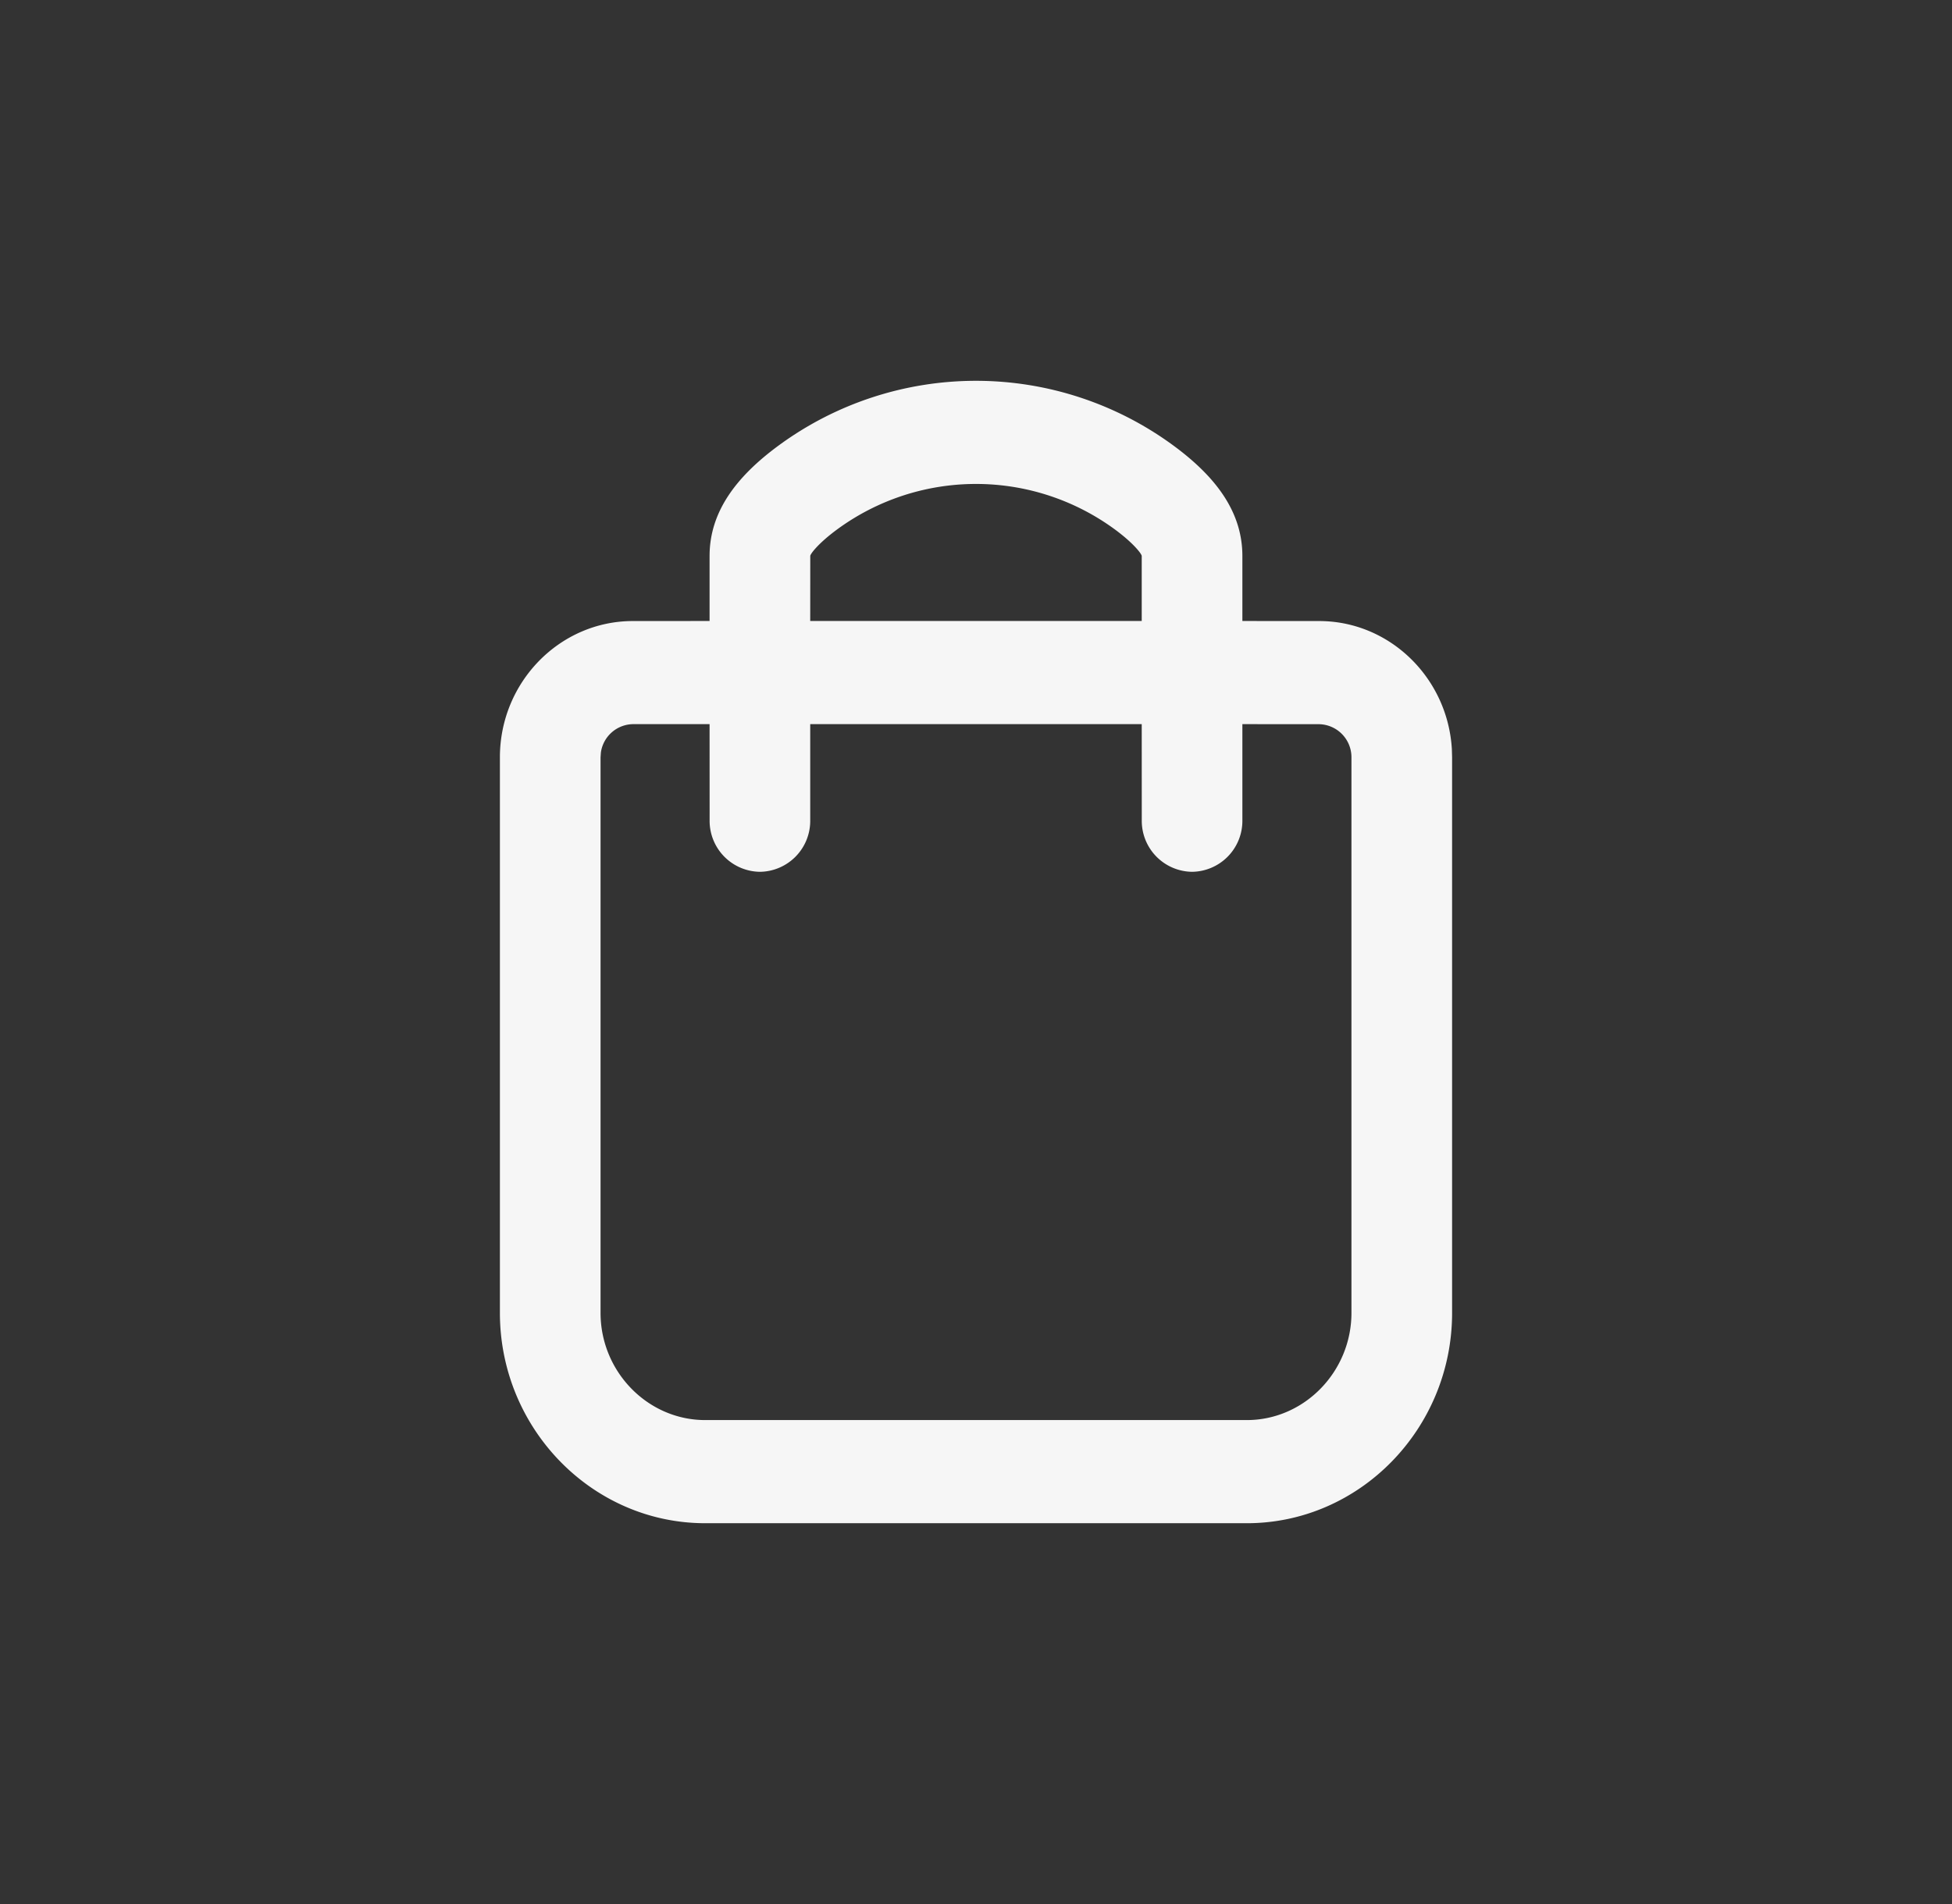 <svg width="41" height="40" viewBox="0 0 41 40" xmlns="http://www.w3.org/2000/svg">
    <rect x="0" y="0" width="41" height="40" fill="#333333" stroke="none"/>
    <path d="M24.641 9.356c.904.663 1.454 1.404 1.454 2.324v1.366l1.612.001c1.482 0 2.7 1.193 2.788 2.69l.005.174v11.67c0 2.432-1.938 4.419-4.311 4.419H14.812c-2.374 0-4.312-1.987-4.312-4.42V15.91c0-1.577 1.255-2.863 2.793-2.863l1.611-.001V11.68c0-.92.552-1.662 1.455-2.324a7.002 7.002 0 0 1 8.282 0zm3.066 5.858-1.612-.001v2.019a1.07 1.07 0 0 1-1.056 1.083 1.07 1.07 0 0 1-1.057-1.083l-.001-2.019h-6.963v2.019a1.07 1.07 0 0 1-1.056 1.083 1.07 1.07 0 0 1-1.057-1.083l-.001-2.019h-1.61a.692.692 0 0 0-.673.596l-.007.102v11.67c0 1.236.991 2.252 2.198 2.252h11.377c1.206 0 2.197-1.016 2.197-2.253V15.91a.694.694 0 0 0-.679-.696zm-10.118-4.096c-.403.296-.57.521-.57.562l-.001 1.366h6.963V11.68c0-.04-.167-.266-.57-.562a4.93 4.93 0 0 0-5.822 0z" fill="#F6F6F6" fill-rule="nonzero"/>
</svg>
